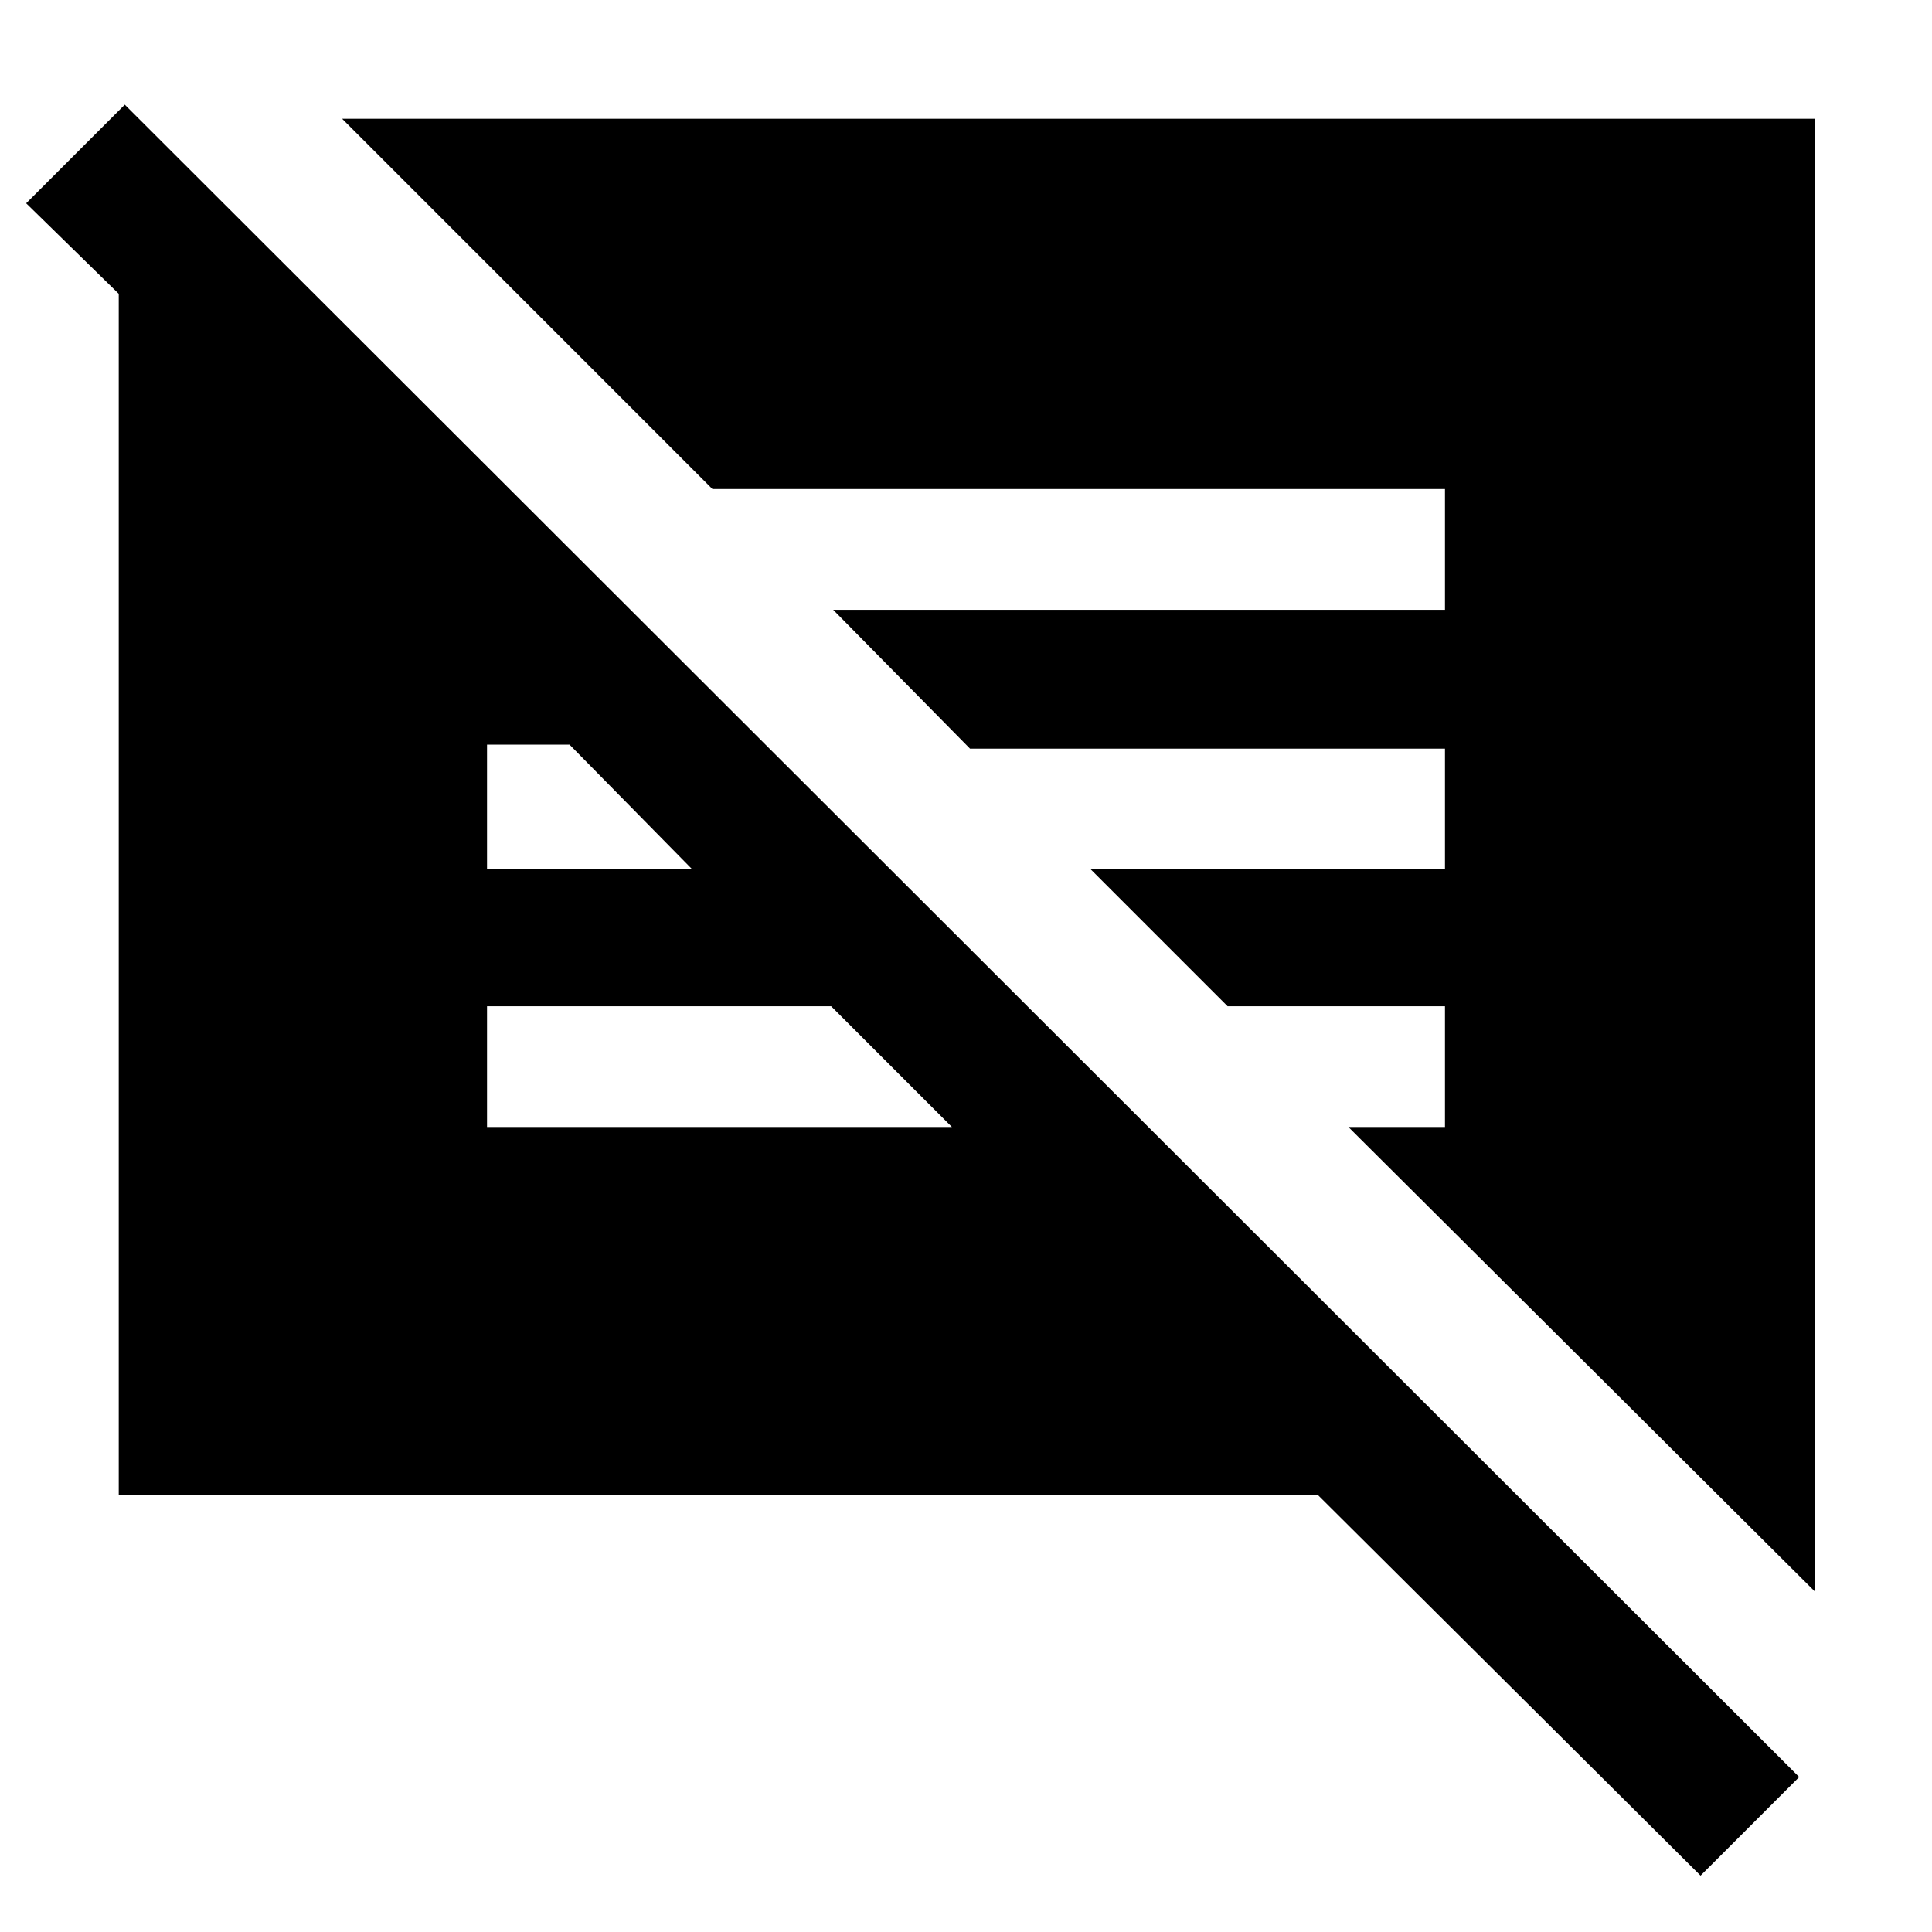<svg xmlns="http://www.w3.org/2000/svg" height="48" width="48"><path d="M42.25 46.6 32.75 37.15H2.95V7.3L0.65 5.05L3.1 2.6L44.7 44.15ZM45.1 39.55 33.5 28H35.9V25H30.5L27.1 21.6H35.9V18.6H24.1L20.7 15.15H35.9V12.15H17.7L8.5 2.95H45.1ZM12.1 28H23.65L20.65 25H12.1ZM12.1 21.6H17.2L14.15 18.5H12.1Z"/></svg>